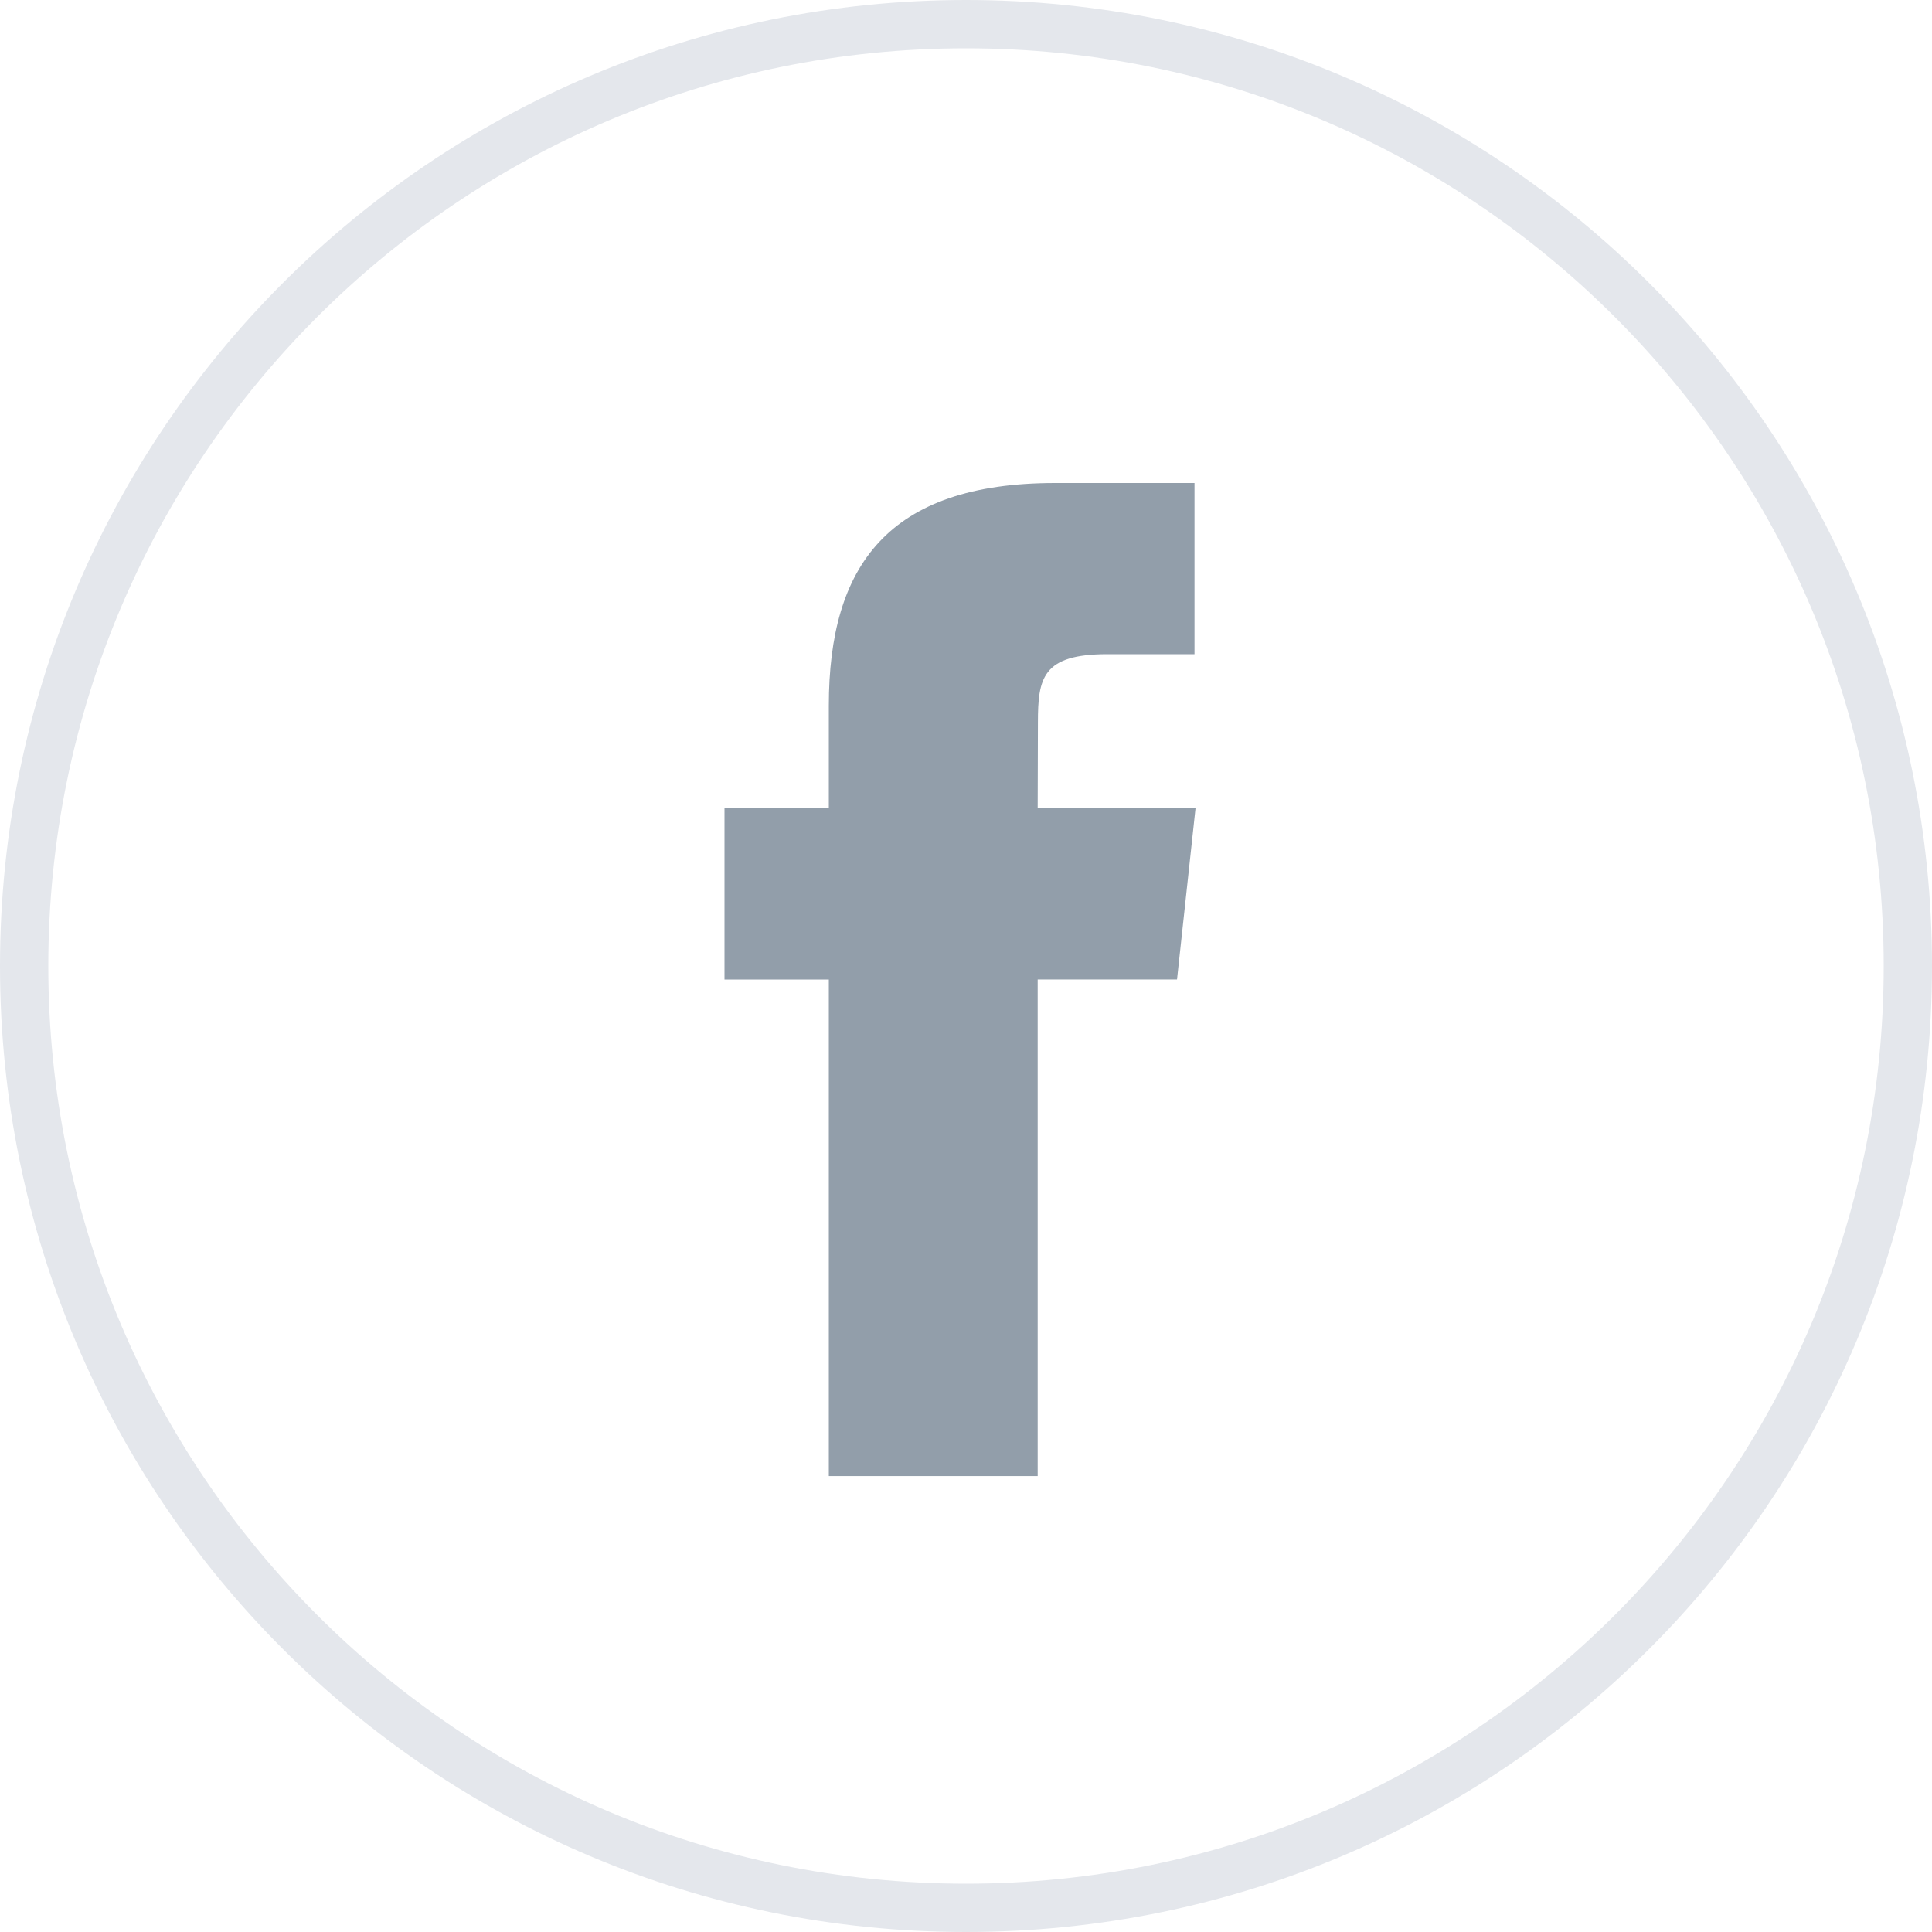 <svg width="40" height="40" viewBox="0 0 40 40" fill="none" xmlns="http://www.w3.org/2000/svg">
    <path d="M0.5 20C0.5 9.23 9.23 0.5 20 0.5C30.77 0.5 39.5 9.23 39.5 20C39.5 30.77 30.77 39.5 20 39.5C9.23 39.5 0.5 30.77 0.5 20Z" stroke="#E4E7EC"/>
    <path d="M21.484 30.561V20.279H24.369L24.752 16.736H21.484L21.489 14.963C21.489 14.039 21.578 13.544 22.928 13.544H24.731V10H21.846C18.38 10 17.16 11.719 17.16 14.609V16.736H15V20.28H17.16V30.561H21.484Z" fill="#929EAA"/>
</svg>
